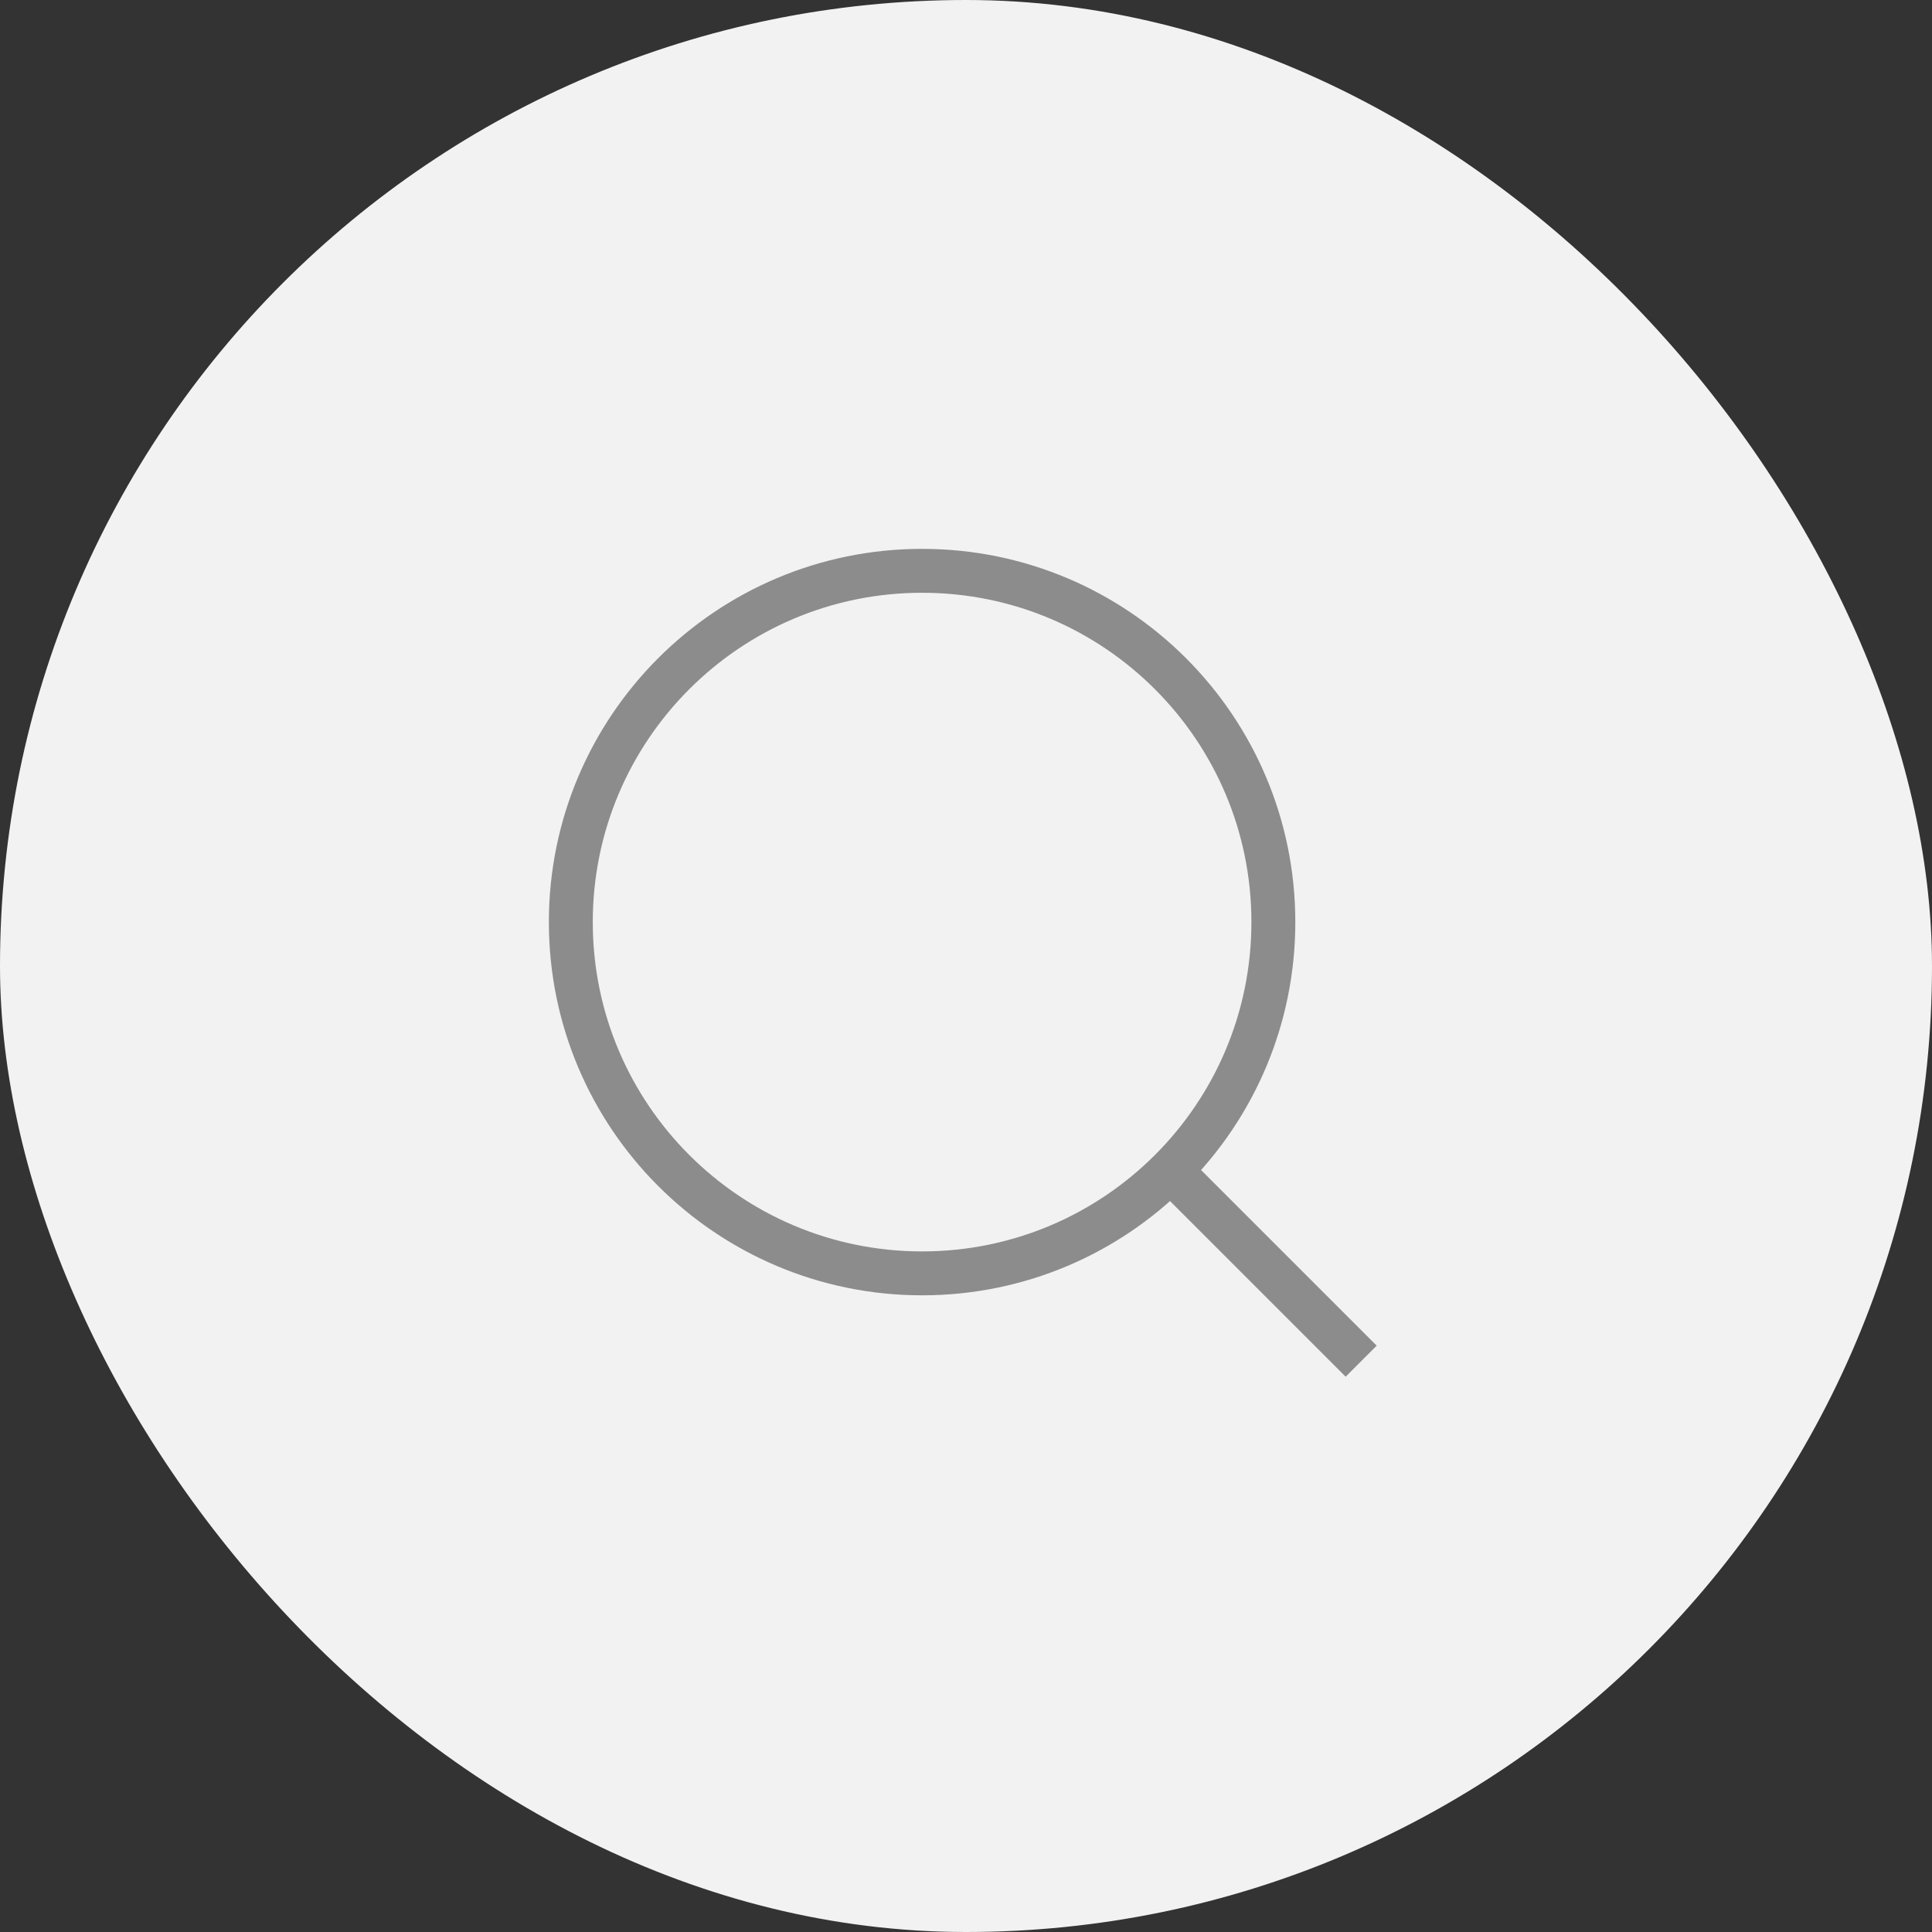 <svg width="44" height="44" viewBox="0 0 44 44" fill="none" xmlns="http://www.w3.org/2000/svg">
<rect x="0" y="0" width="44" height="44" fill="#333333" stroke="none"/>
<rect width="44" height="44" rx="22" fill="#F2F2F2"/>
<path d="M31 31L26.657 26.657M26.657 26.657C28.105 25.209 29 23.209 29 21C29 16.582 25.418 13 21 13C16.582 13 13 16.582 13 21C13 25.418 16.582 29 21 29C23.209 29 25.209 28.105 26.657 26.657Z" stroke="#8C8C8C" strokeWidth="2" strokeLinecap="round" strokeLinejoin="round"/>
</svg>

